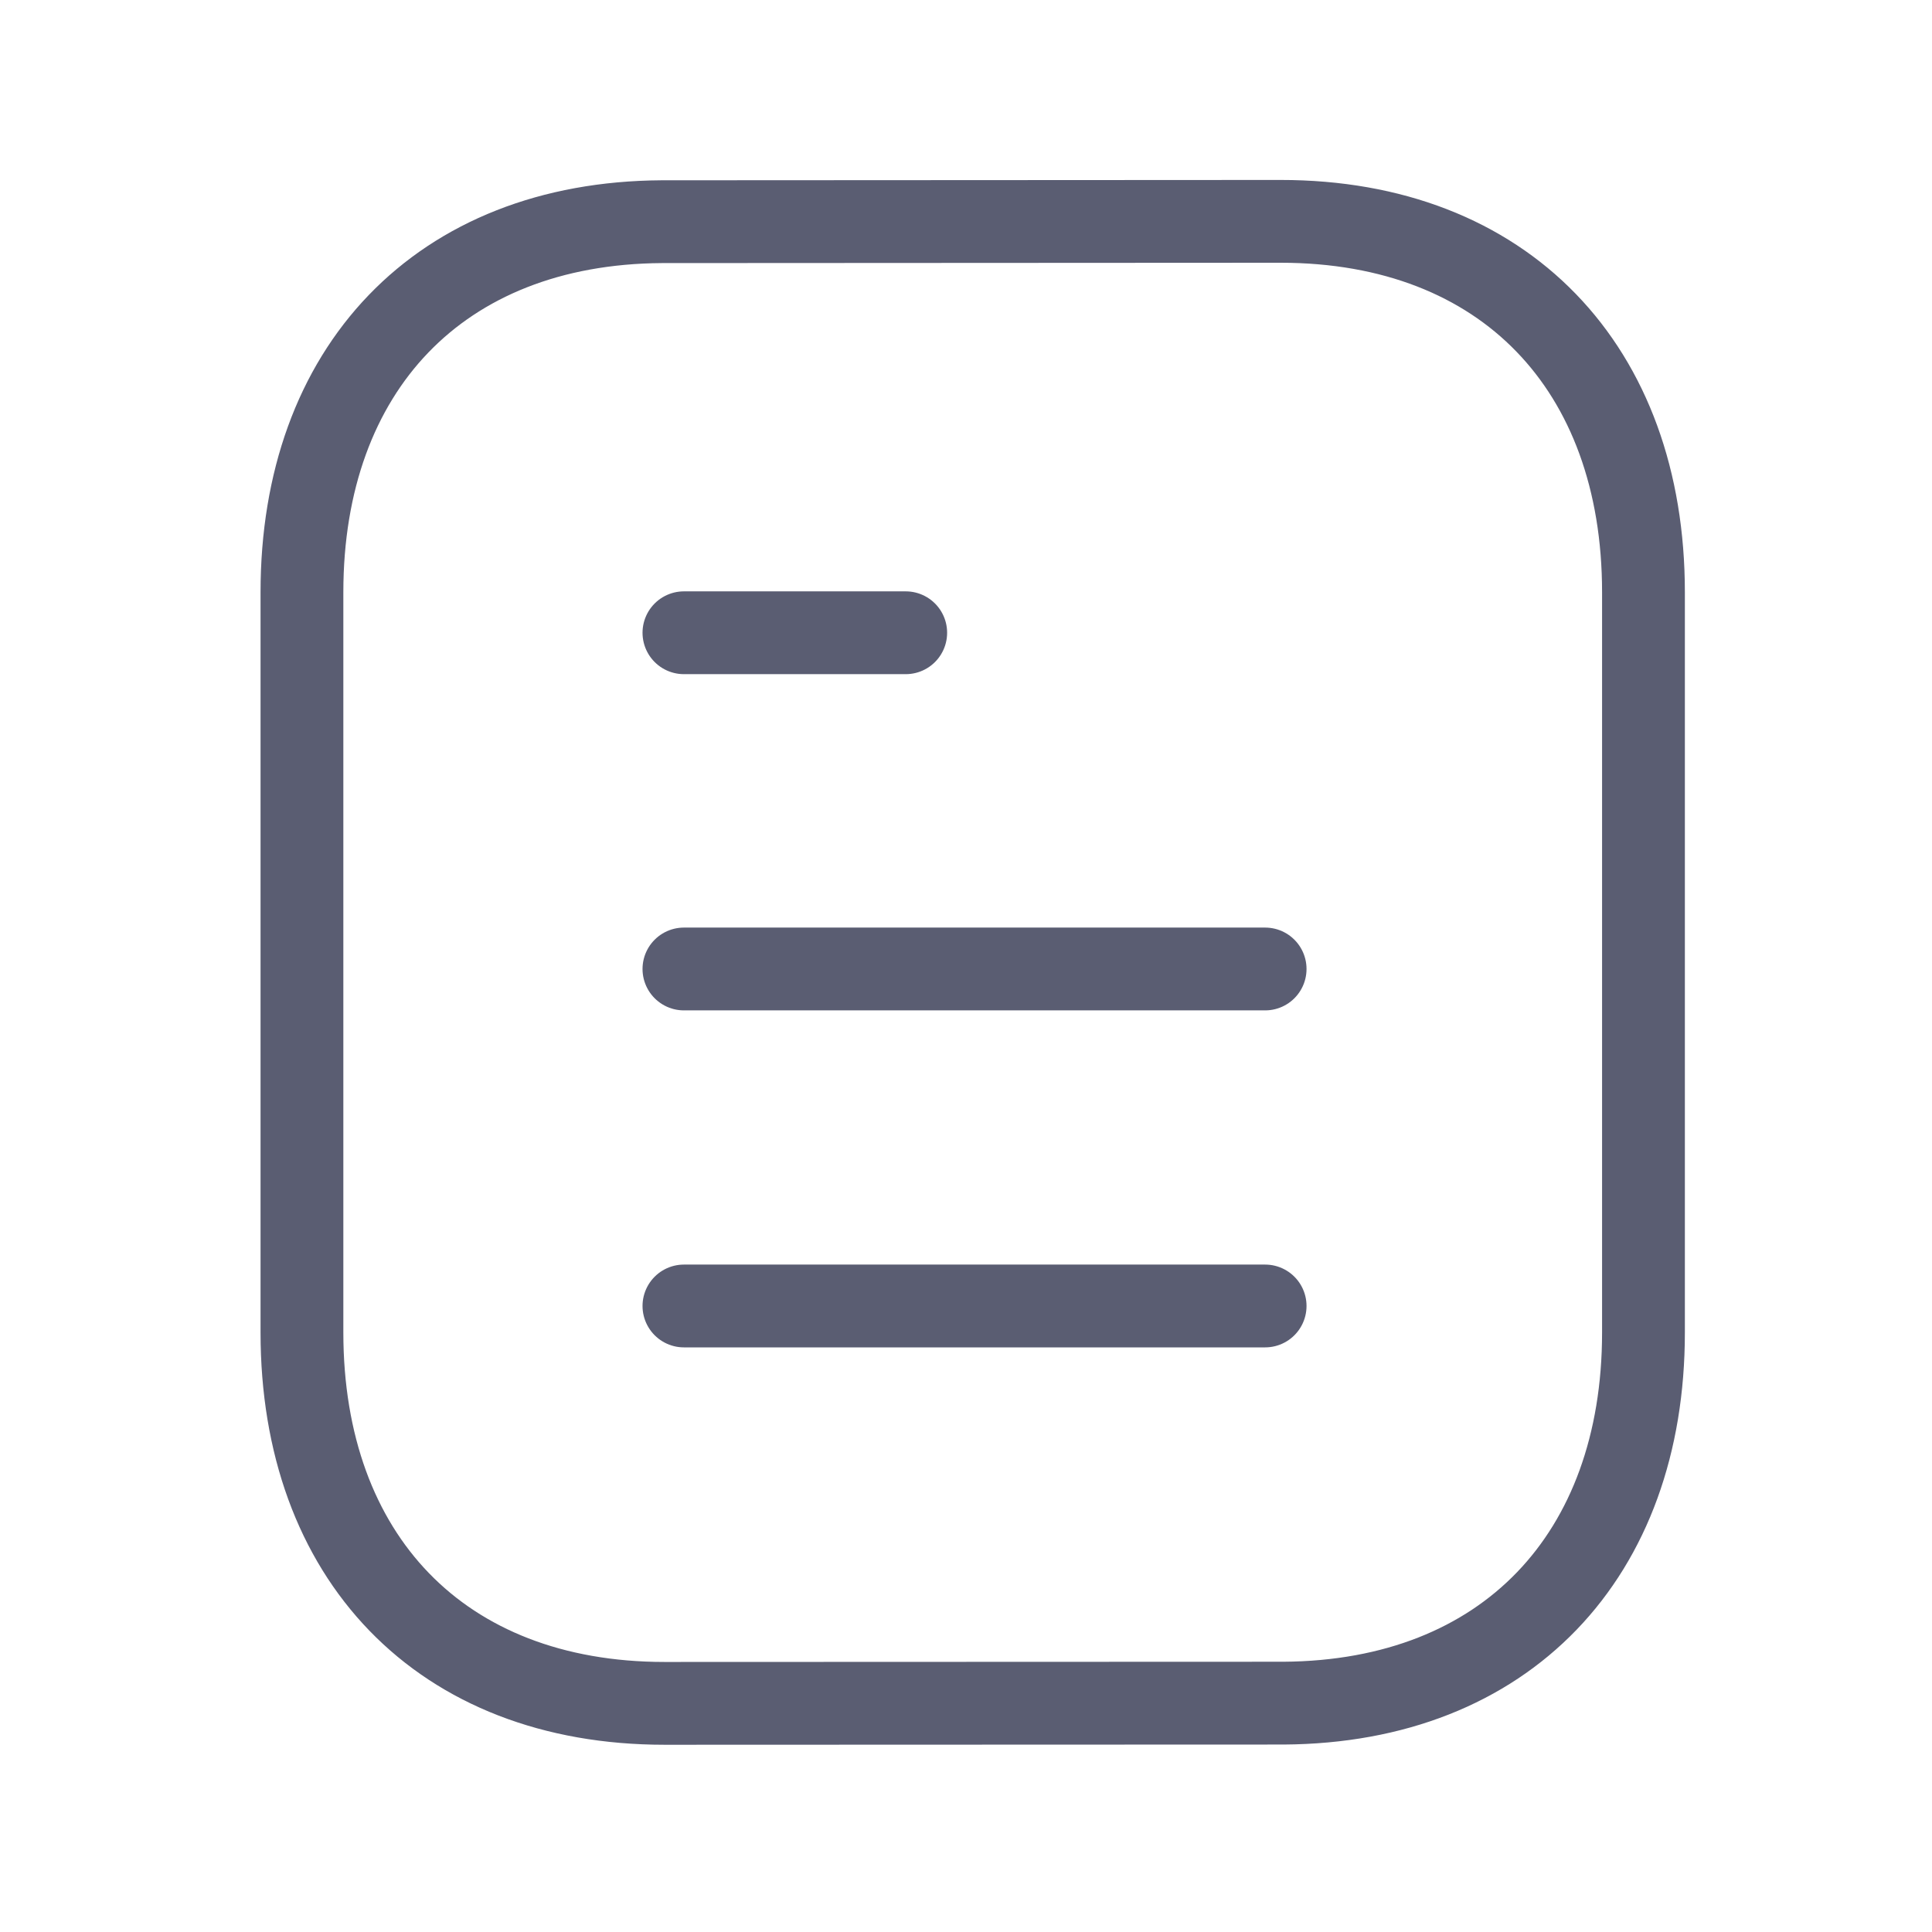<svg viewBox="0 0 35 35" fill="none" xmlns="http://www.w3.org/2000/svg">
<path d="M22.919 23.659H12.39" stroke="#5A5D72" stroke-width="1.5" stroke-linecap="round" stroke-linejoin="round"/>
<path d="M22.919 17.554H12.39" stroke="#5A5D72" stroke-width="1.5" stroke-linecap="round" stroke-linejoin="round"/>
<path d="M16.408 11.463H12.39" stroke="#5A5D72" stroke-width="1.5" stroke-linecap="round" stroke-linejoin="round"/>
<path fill-rule="evenodd" clip-rule="evenodd" d="M23.2 4.01C23.2 4.01 12.004 4.016 11.987 4.016C7.962 4.041 5.47 6.689 5.47 10.729V24.14C5.47 28.2 7.981 30.858 12.041 30.858C12.041 30.858 23.235 30.854 23.254 30.854C27.279 30.829 29.773 28.179 29.773 24.14V10.729C29.773 6.669 27.26 4.01 23.2 4.01Z" stroke="#5A5D72" stroke-width="1.5" stroke-linecap="round" stroke-linejoin="round"/>
</svg>
